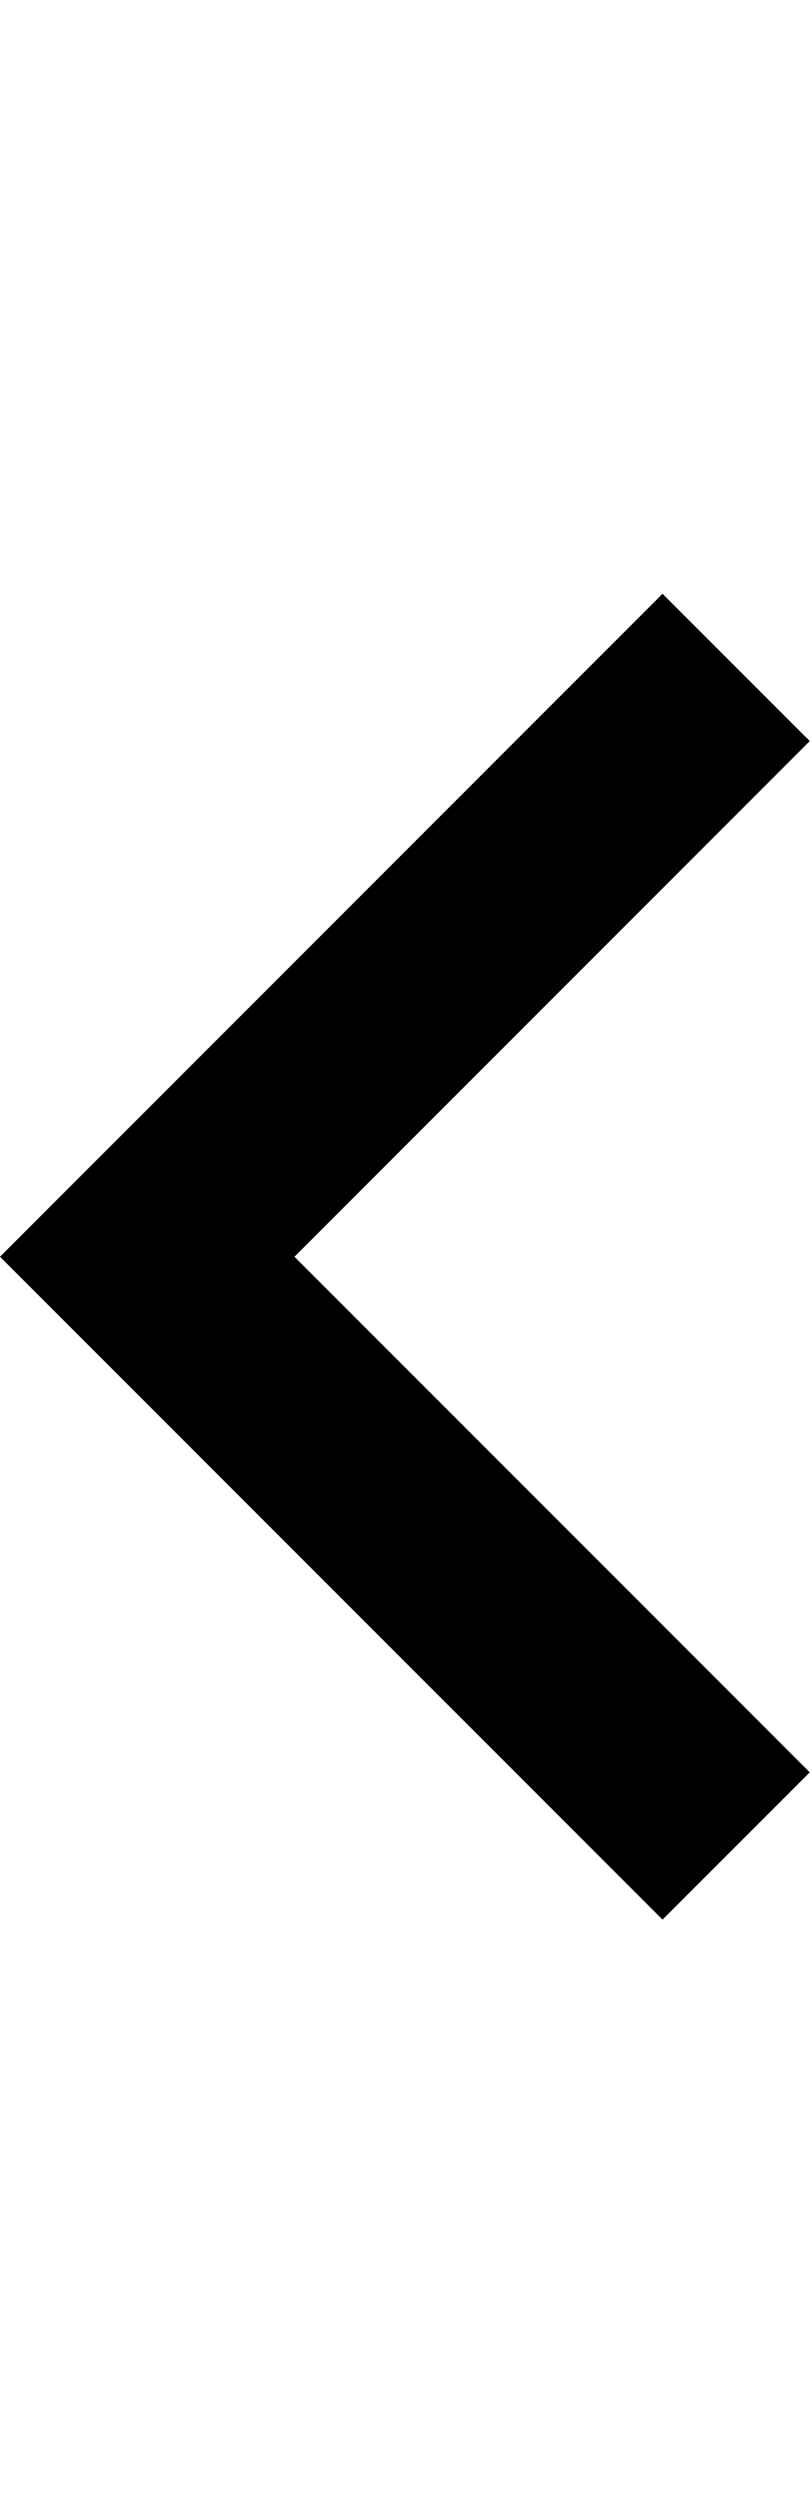 <svg width="13" height="40" viewBox="0 0 13 40" fill="none" xmlns="http://www.w3.org/2000/svg">
<g clip-path="url(#clip0_109_660)">
<path d="M4.714 20.107L12.964 28.356L10.607 30.713L0 20.107L10.607 9.5L12.964 11.857L4.714 20.107Z" fill="black"/>
</g>
<defs>
<clipPath id="clip0_109_660">
<rect width="12.964" height="39.213" fill="white" transform="translate(0 0.5)"/>
</clipPath>
</defs>
</svg>
